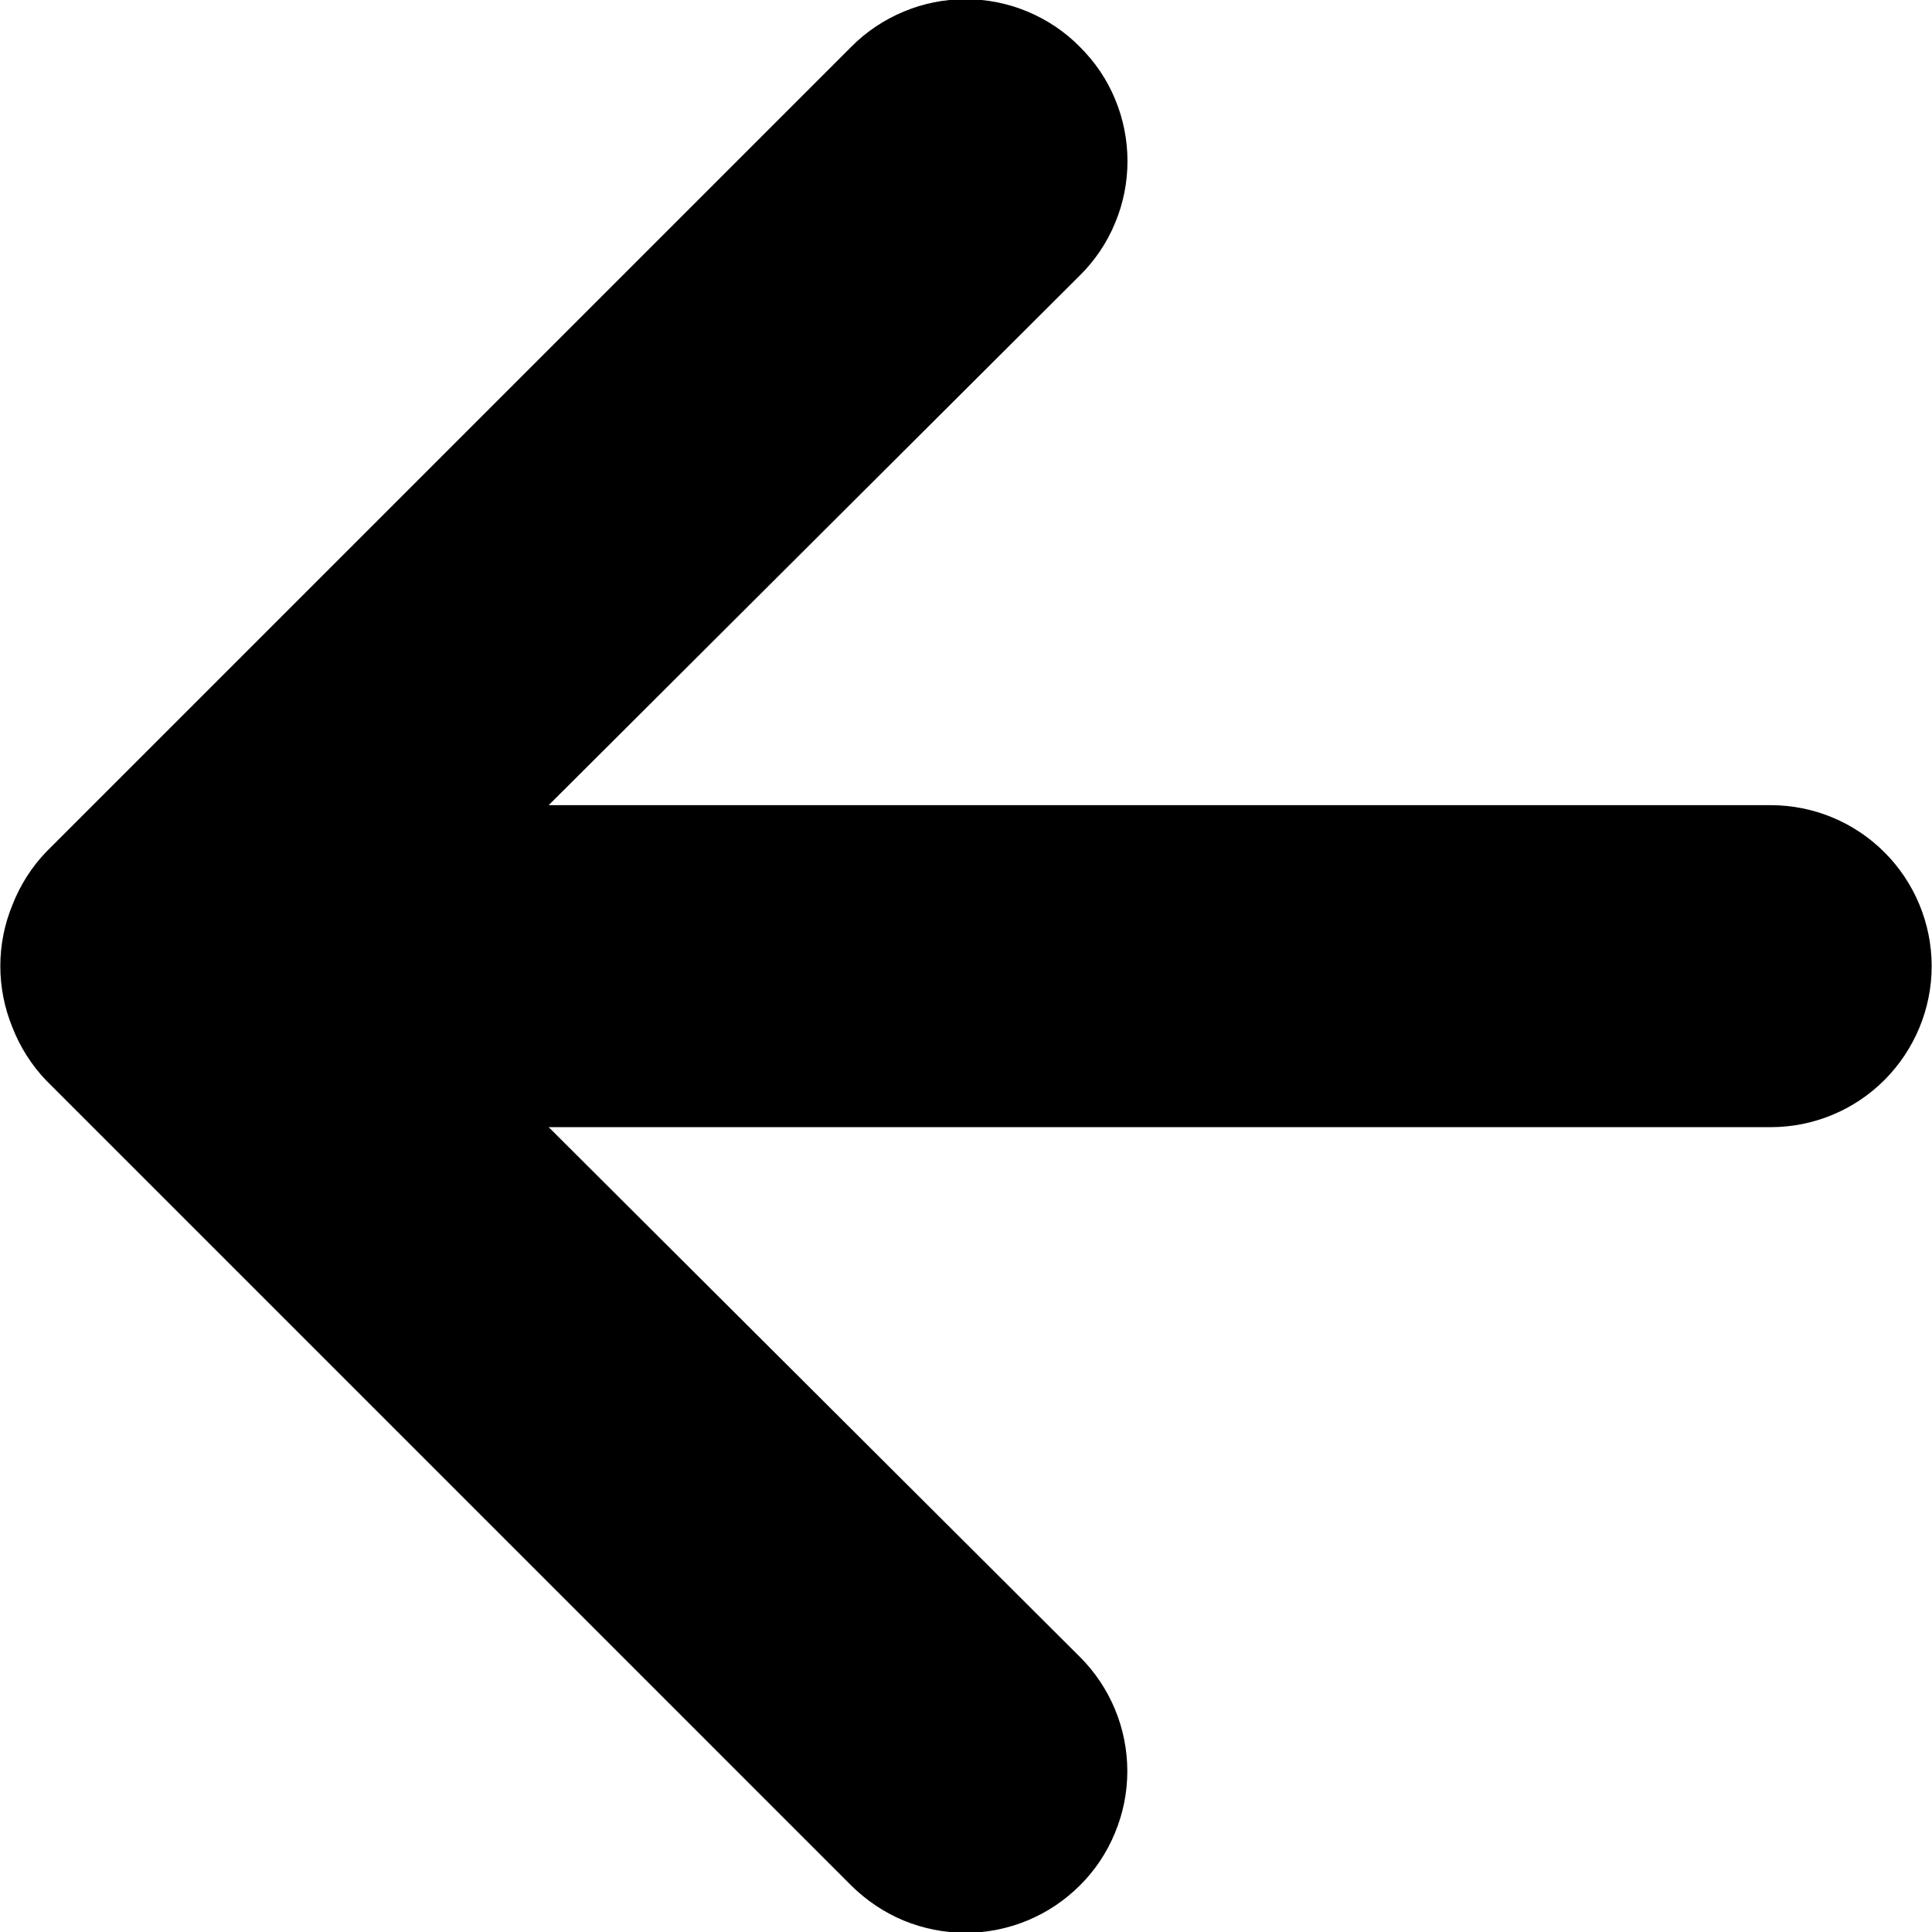 <svg width="12" height="12" viewBox="0 0 12 12" xmlns="http://www.w3.org/2000/svg">
<path d="M0.077 6.381C0.125 6.504 0.196 6.616 0.287 6.711L5.287 11.711C5.381 11.804 5.491 11.878 5.613 11.929C5.735 11.979 5.866 12.005 5.997 12.005C6.264 12.005 6.519 11.899 6.707 11.711C6.801 11.618 6.875 11.507 6.925 11.385C6.976 11.263 7.002 11.133 7.002 11.001C7.002 10.735 6.896 10.479 6.707 10.291L3.408 7.001L10.998 7.001C11.263 7.001 11.517 6.896 11.705 6.708C11.892 6.52 11.998 6.266 11.998 6.001C11.998 5.736 11.892 5.481 11.705 5.294C11.517 5.106 11.263 5.001 10.998 5.001L3.408 5.001L6.707 1.711C6.801 1.618 6.876 1.507 6.926 1.385C6.977 1.264 7.003 1.133 7.003 1.001C7.003 0.869 6.977 0.738 6.926 0.616C6.876 0.494 6.801 0.384 6.707 0.291C6.615 0.197 6.504 0.123 6.382 0.072C6.26 0.021 6.13 -0.005 5.997 -0.005C5.865 -0.005 5.735 0.021 5.613 0.072C5.491 0.123 5.38 0.197 5.287 0.291L0.287 5.291C0.196 5.386 0.125 5.498 0.077 5.621C-0.023 5.864 -0.023 6.137 0.077 6.381Z" fill="currentColor"/>
</svg>
